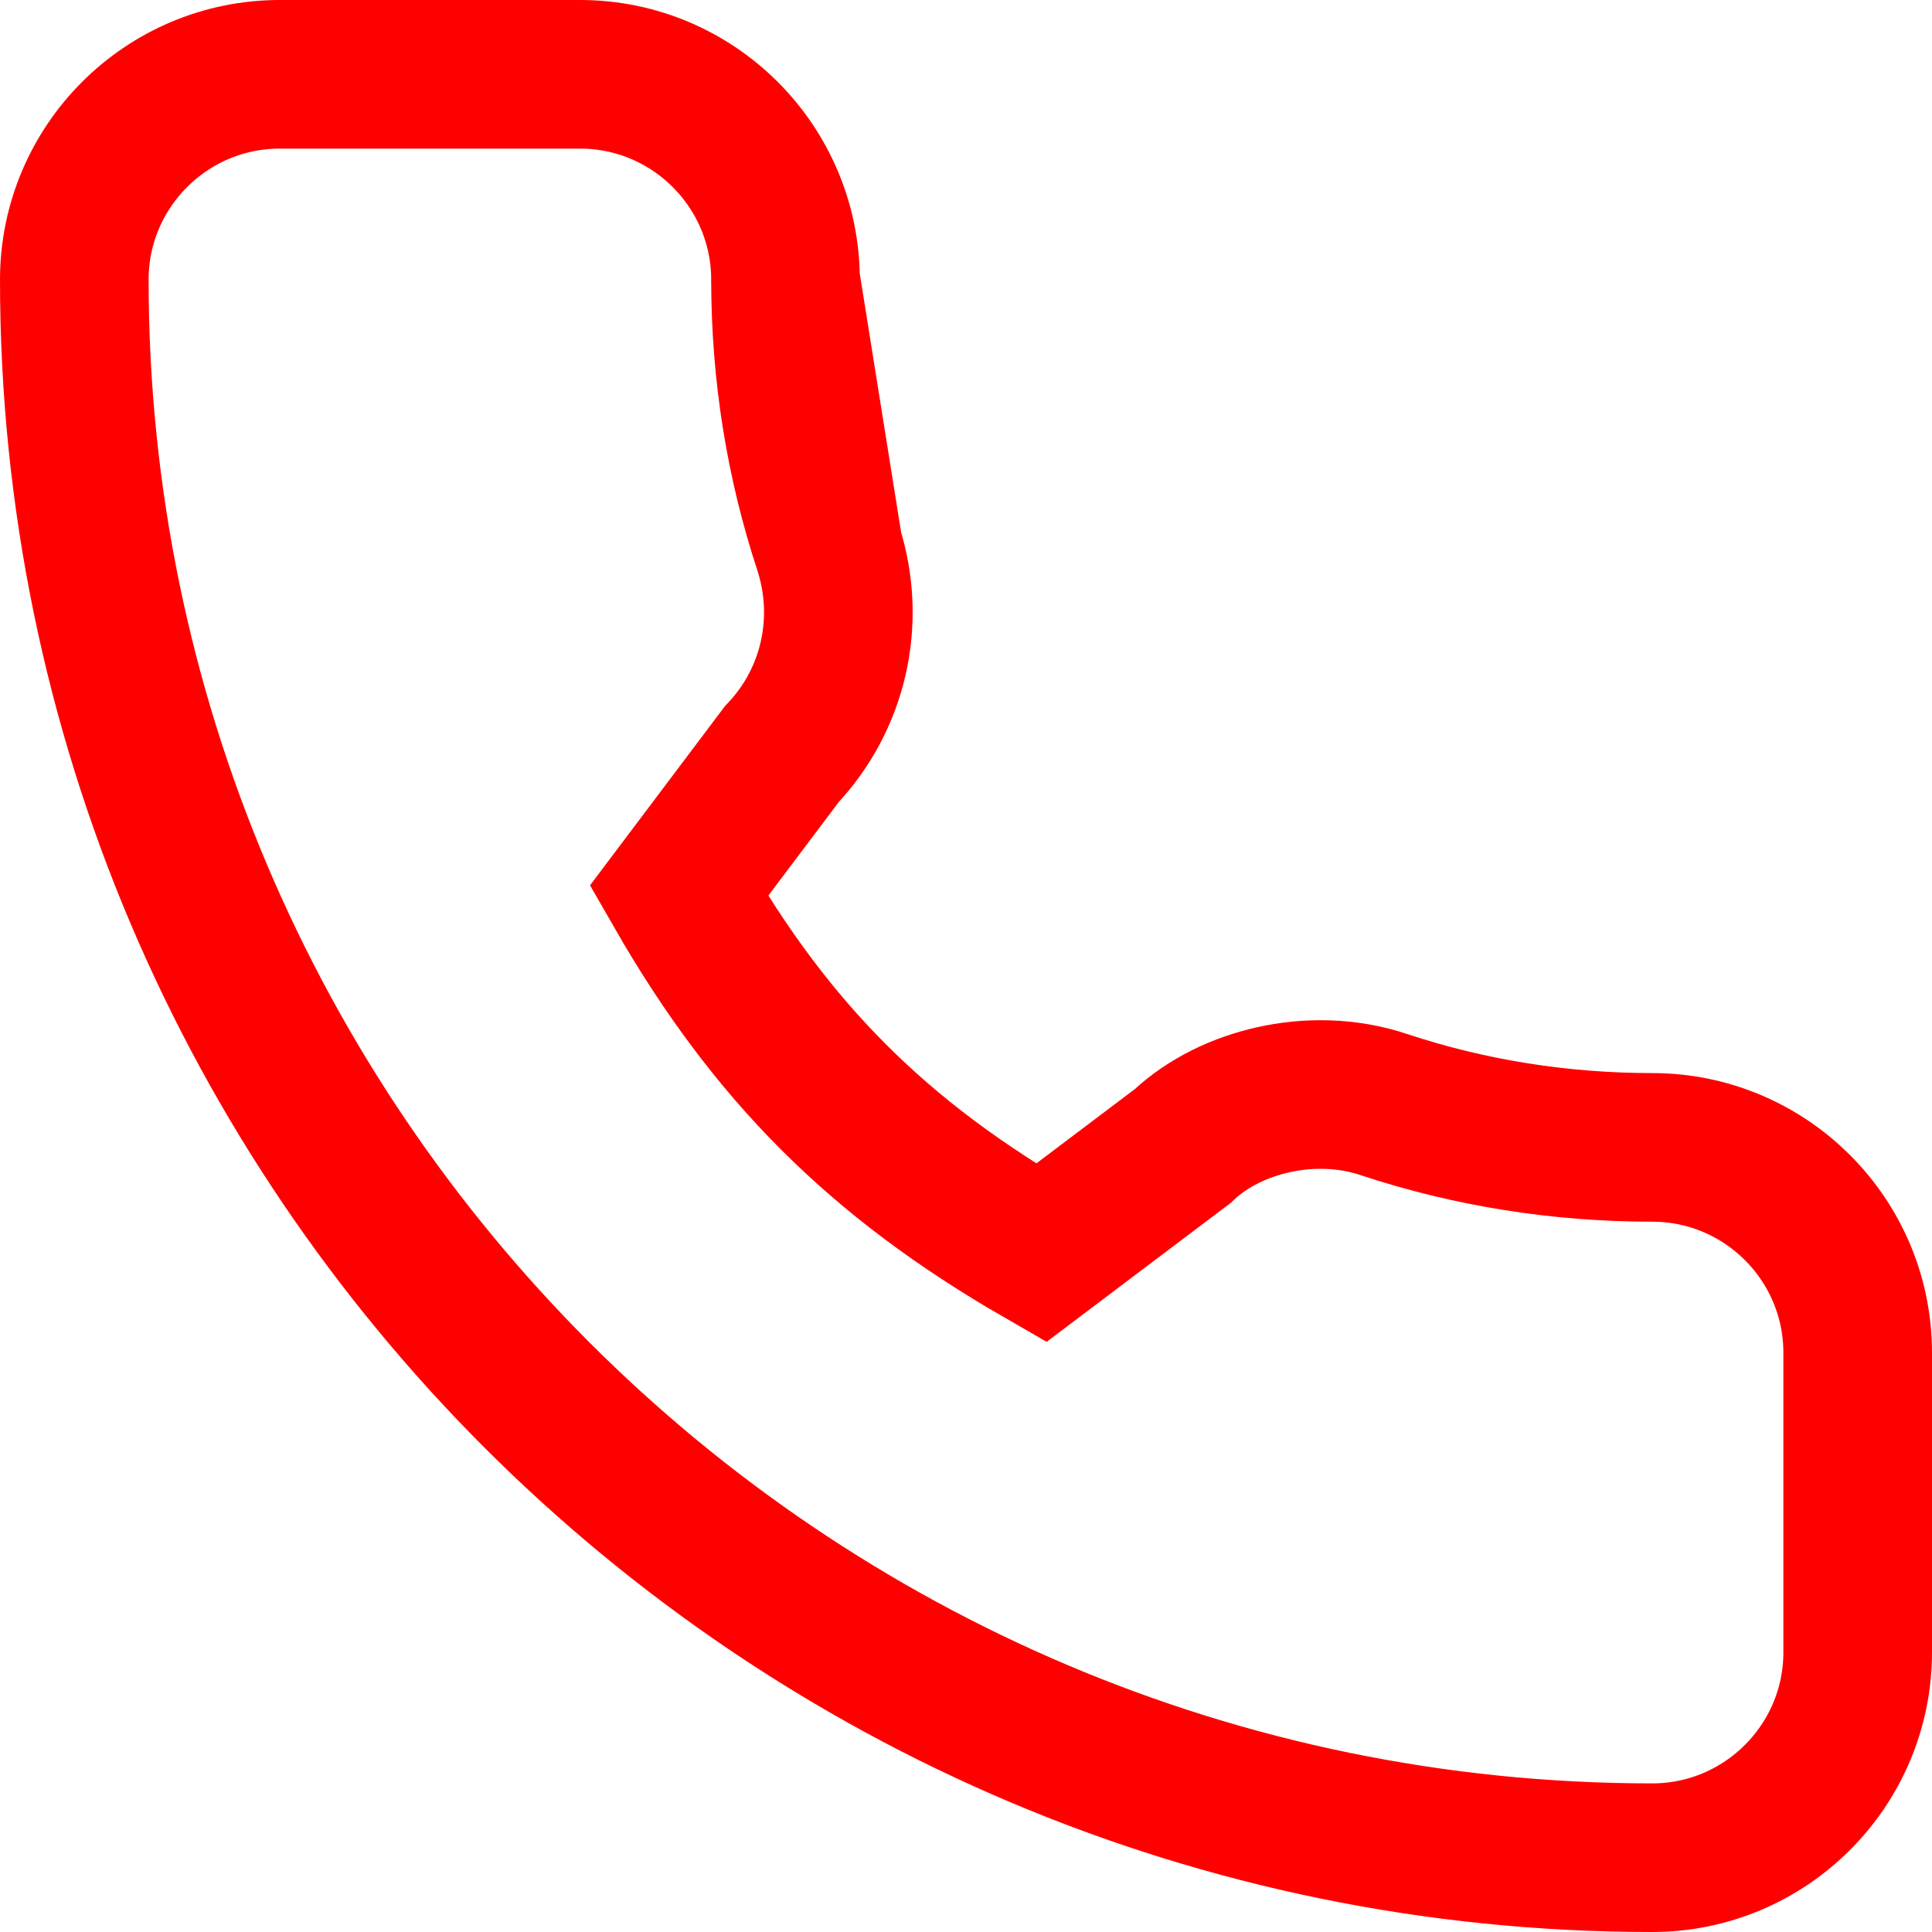 <svg width="26" height="26" viewBox="0 0 26 26" fill="none" xmlns="http://www.w3.org/2000/svg">
<path d="M11.15 7.388L11.152 7.395C11.457 8.367 11.217 9.414 10.522 10.148L9.136 11.989C10.381 14.158 11.823 15.6 14.011 16.861L15.915 15.424C16.259 15.098 16.702 14.897 17.132 14.801C17.593 14.697 18.123 14.696 18.63 14.867C19.778 15.247 20.994 15.441 22.235 15.441C23.76 15.441 25 16.68 25 18.206V18.206V22.235C25 23.76 23.76 25 22.235 25C10.525 25 1 15.475 1 3.765C1 2.24 2.24 1 3.765 1H7.806C9.331 1 10.571 2.24 10.571 3.765L11.15 7.388ZM11.15 7.388L11.148 7.381M11.15 7.388L11.148 7.381M11.148 7.381C10.765 6.224 10.571 5.008 10.571 3.765L11.148 7.381Z" stroke="#f00" stroke-width="2"/>
</svg>
